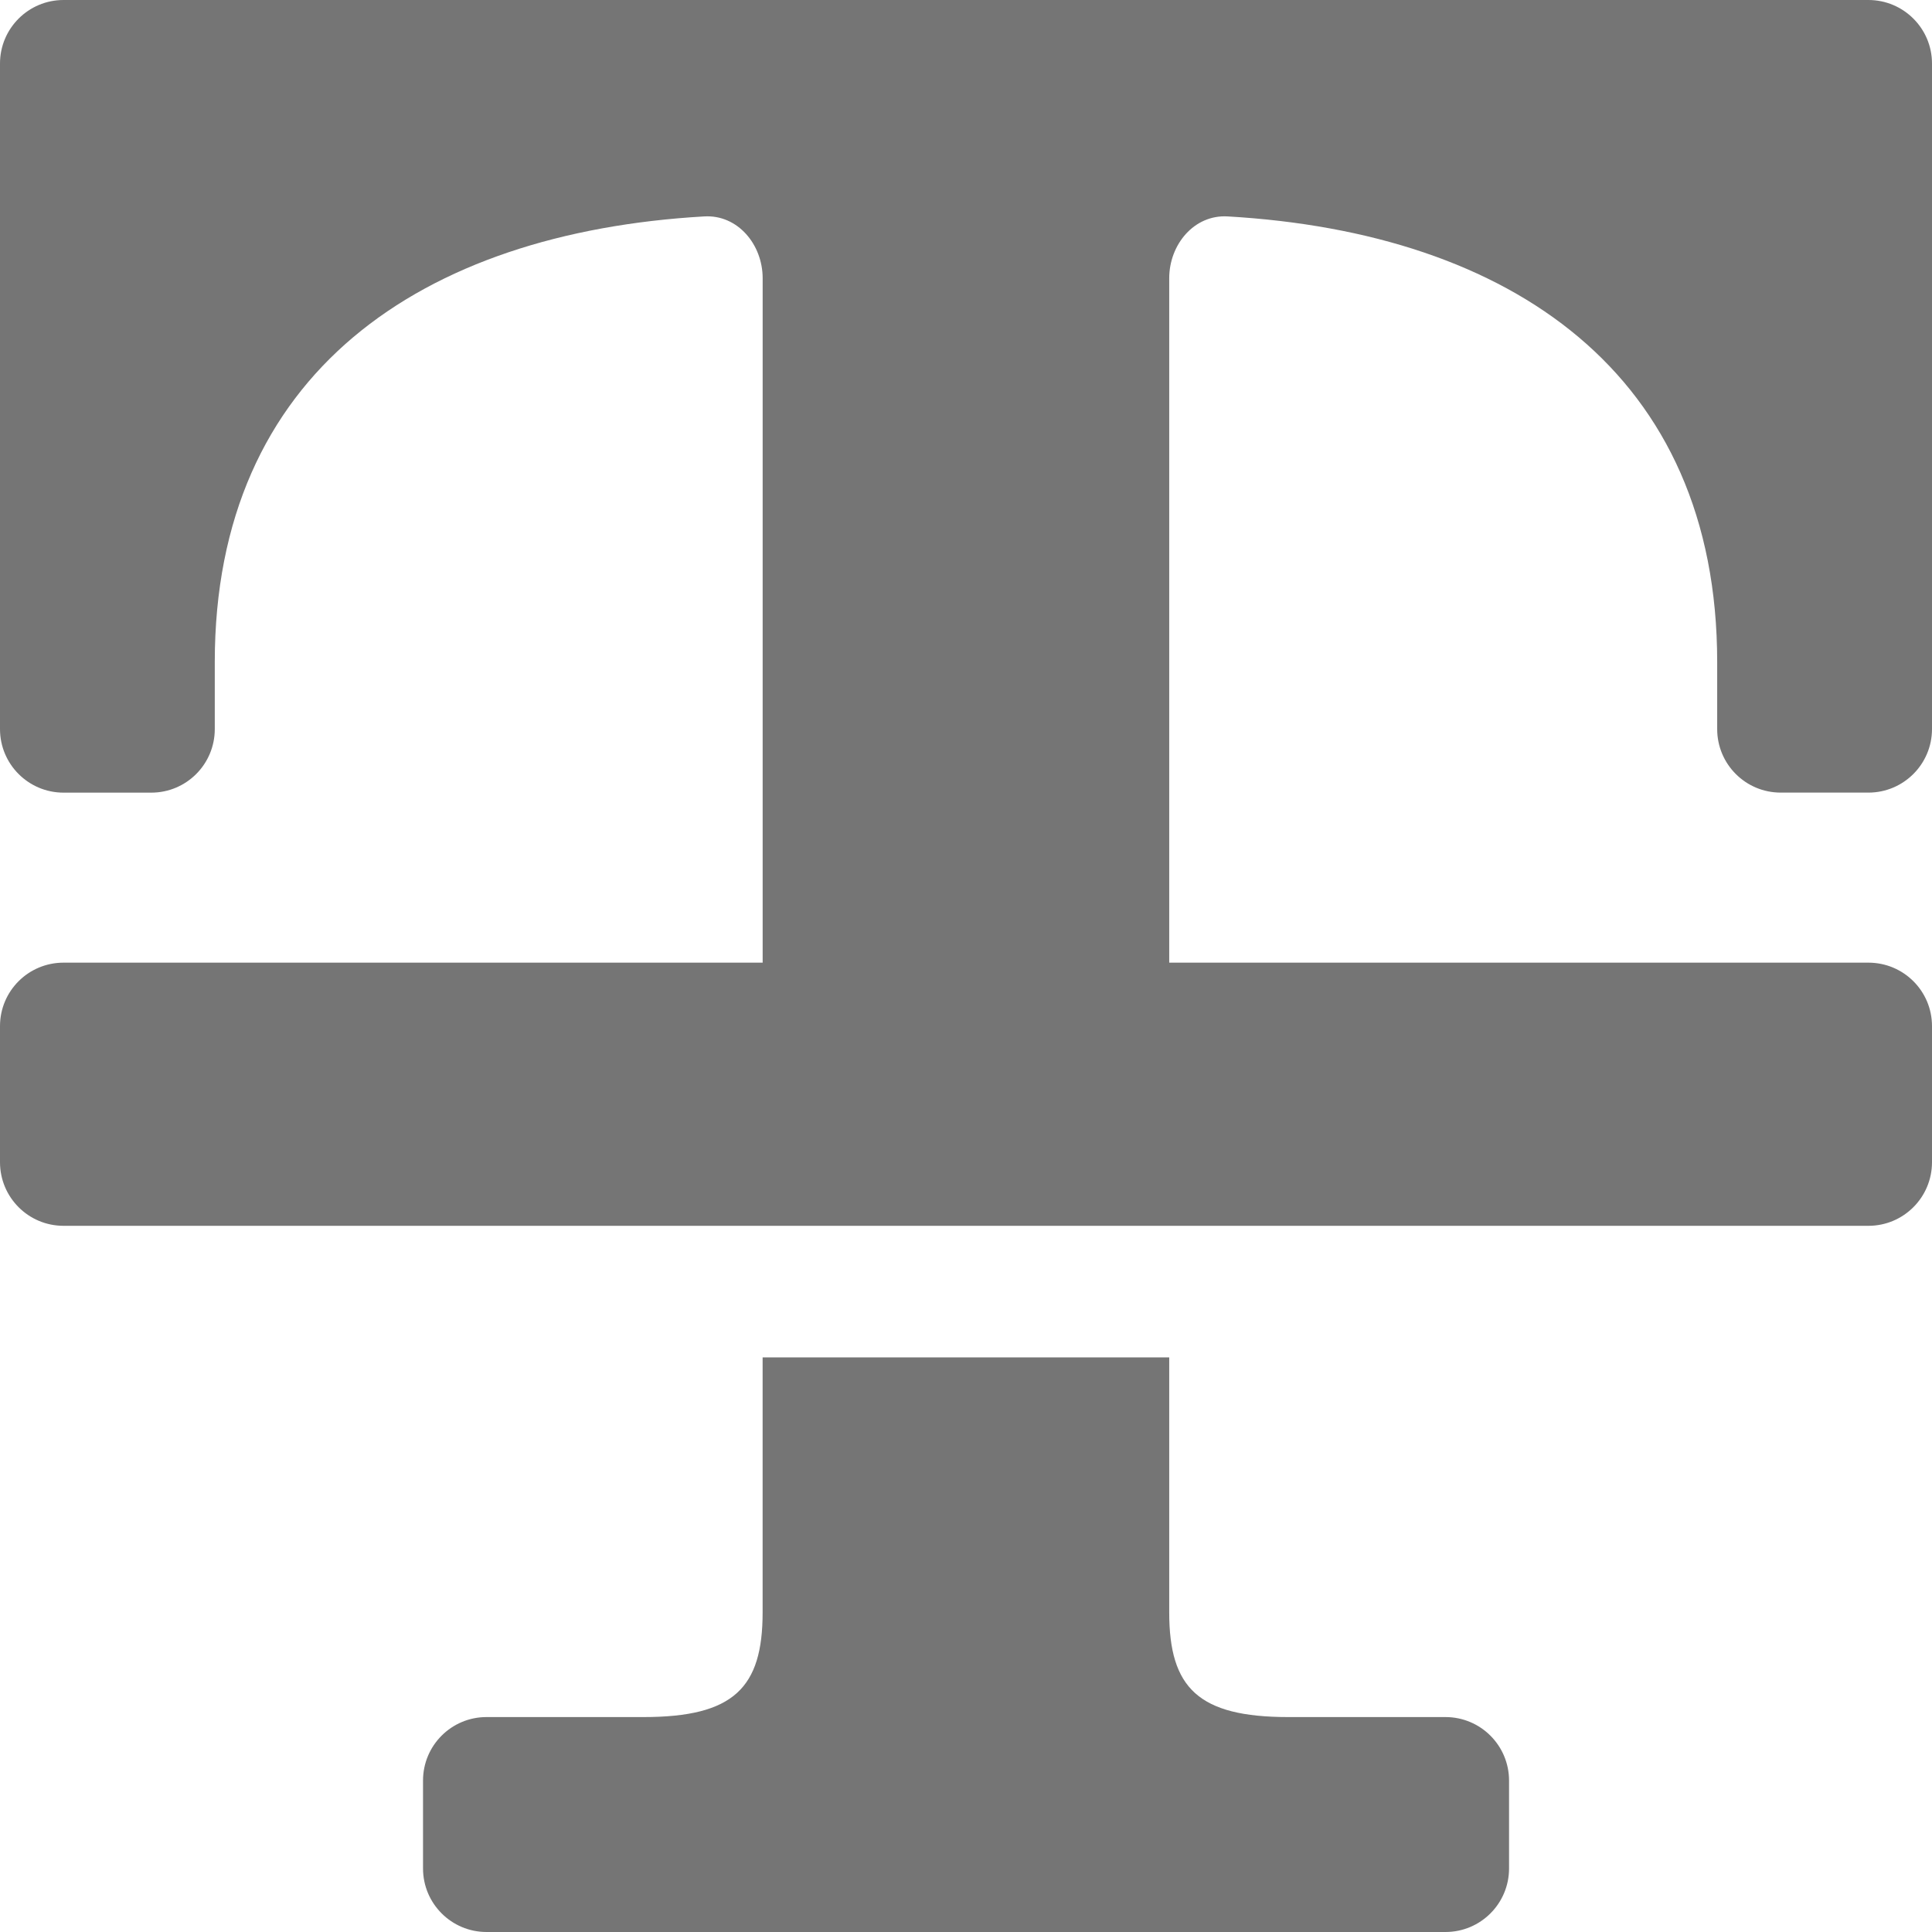 <?xml version="1.0" encoding="utf-8"?>
<!-- Generator: Adobe Illustrator 16.0.0, SVG Export Plug-In . SVG Version: 6.00 Build 0)  -->
<!DOCTYPE svg PUBLIC "-//W3C//DTD SVG 1.1//EN" "http://www.w3.org/Graphics/SVG/1.1/DTD/svg11.dtd">
<svg version="1.1" id="Layer_1" xmlns="http://www.w3.org/2000/svg" xmlns:xlink="http://www.w3.org/1999/xlink" x="0px" y="0px"
	 width="48px" height="48px" viewBox="0 0 48 48" enable-background="new 0 0 48 48" xml:space="preserve">
<path fill="#757575" d="M44.241,19.692h2.18c0.871,0,1.579-0.707,1.579-1.579V1.578C48,0.707,47.292,0,46.421,0H1.578
	C0.707,0,0,0.707,0,1.578v16.536c0,0.872,0.707,1.579,1.578,1.579h2.18c0.873,0,1.578-0.707,1.578-1.579v-1.665
	c0-7.17,5.124-10.666,12.158-11.072c0.835-0.05,1.454,0.699,1.454,1.536v17.004H1.578C0.707,23.917,0,24.62,0,25.494v3.38
	c0,0.875,0.707,1.581,1.578,1.581h44.843c0.871,0,1.579-0.706,1.579-1.581v-3.38c0-0.874-0.708-1.577-1.579-1.577H29.049V6.913
	c0-0.837,0.619-1.586,1.454-1.536c7.036,0.407,12.16,3.902,12.16,11.072v1.665C42.663,18.985,43.368,19.692,44.241,19.692z
	 M35.913,42.66h-3.905c-2.236,0-2.959-0.725-2.959-2.599v-6.337H18.947v6.337c0,1.874-0.719,2.599-2.958,2.599h-3.902
	c-0.871,0-1.577,0.706-1.577,1.577v2.185c0,0.871,0.707,1.578,1.577,1.578h23.827c0.871,0,1.578-0.707,1.578-1.578v-2.185
	C37.491,43.366,36.784,42.66,35.913,42.66z"/>
</svg>
